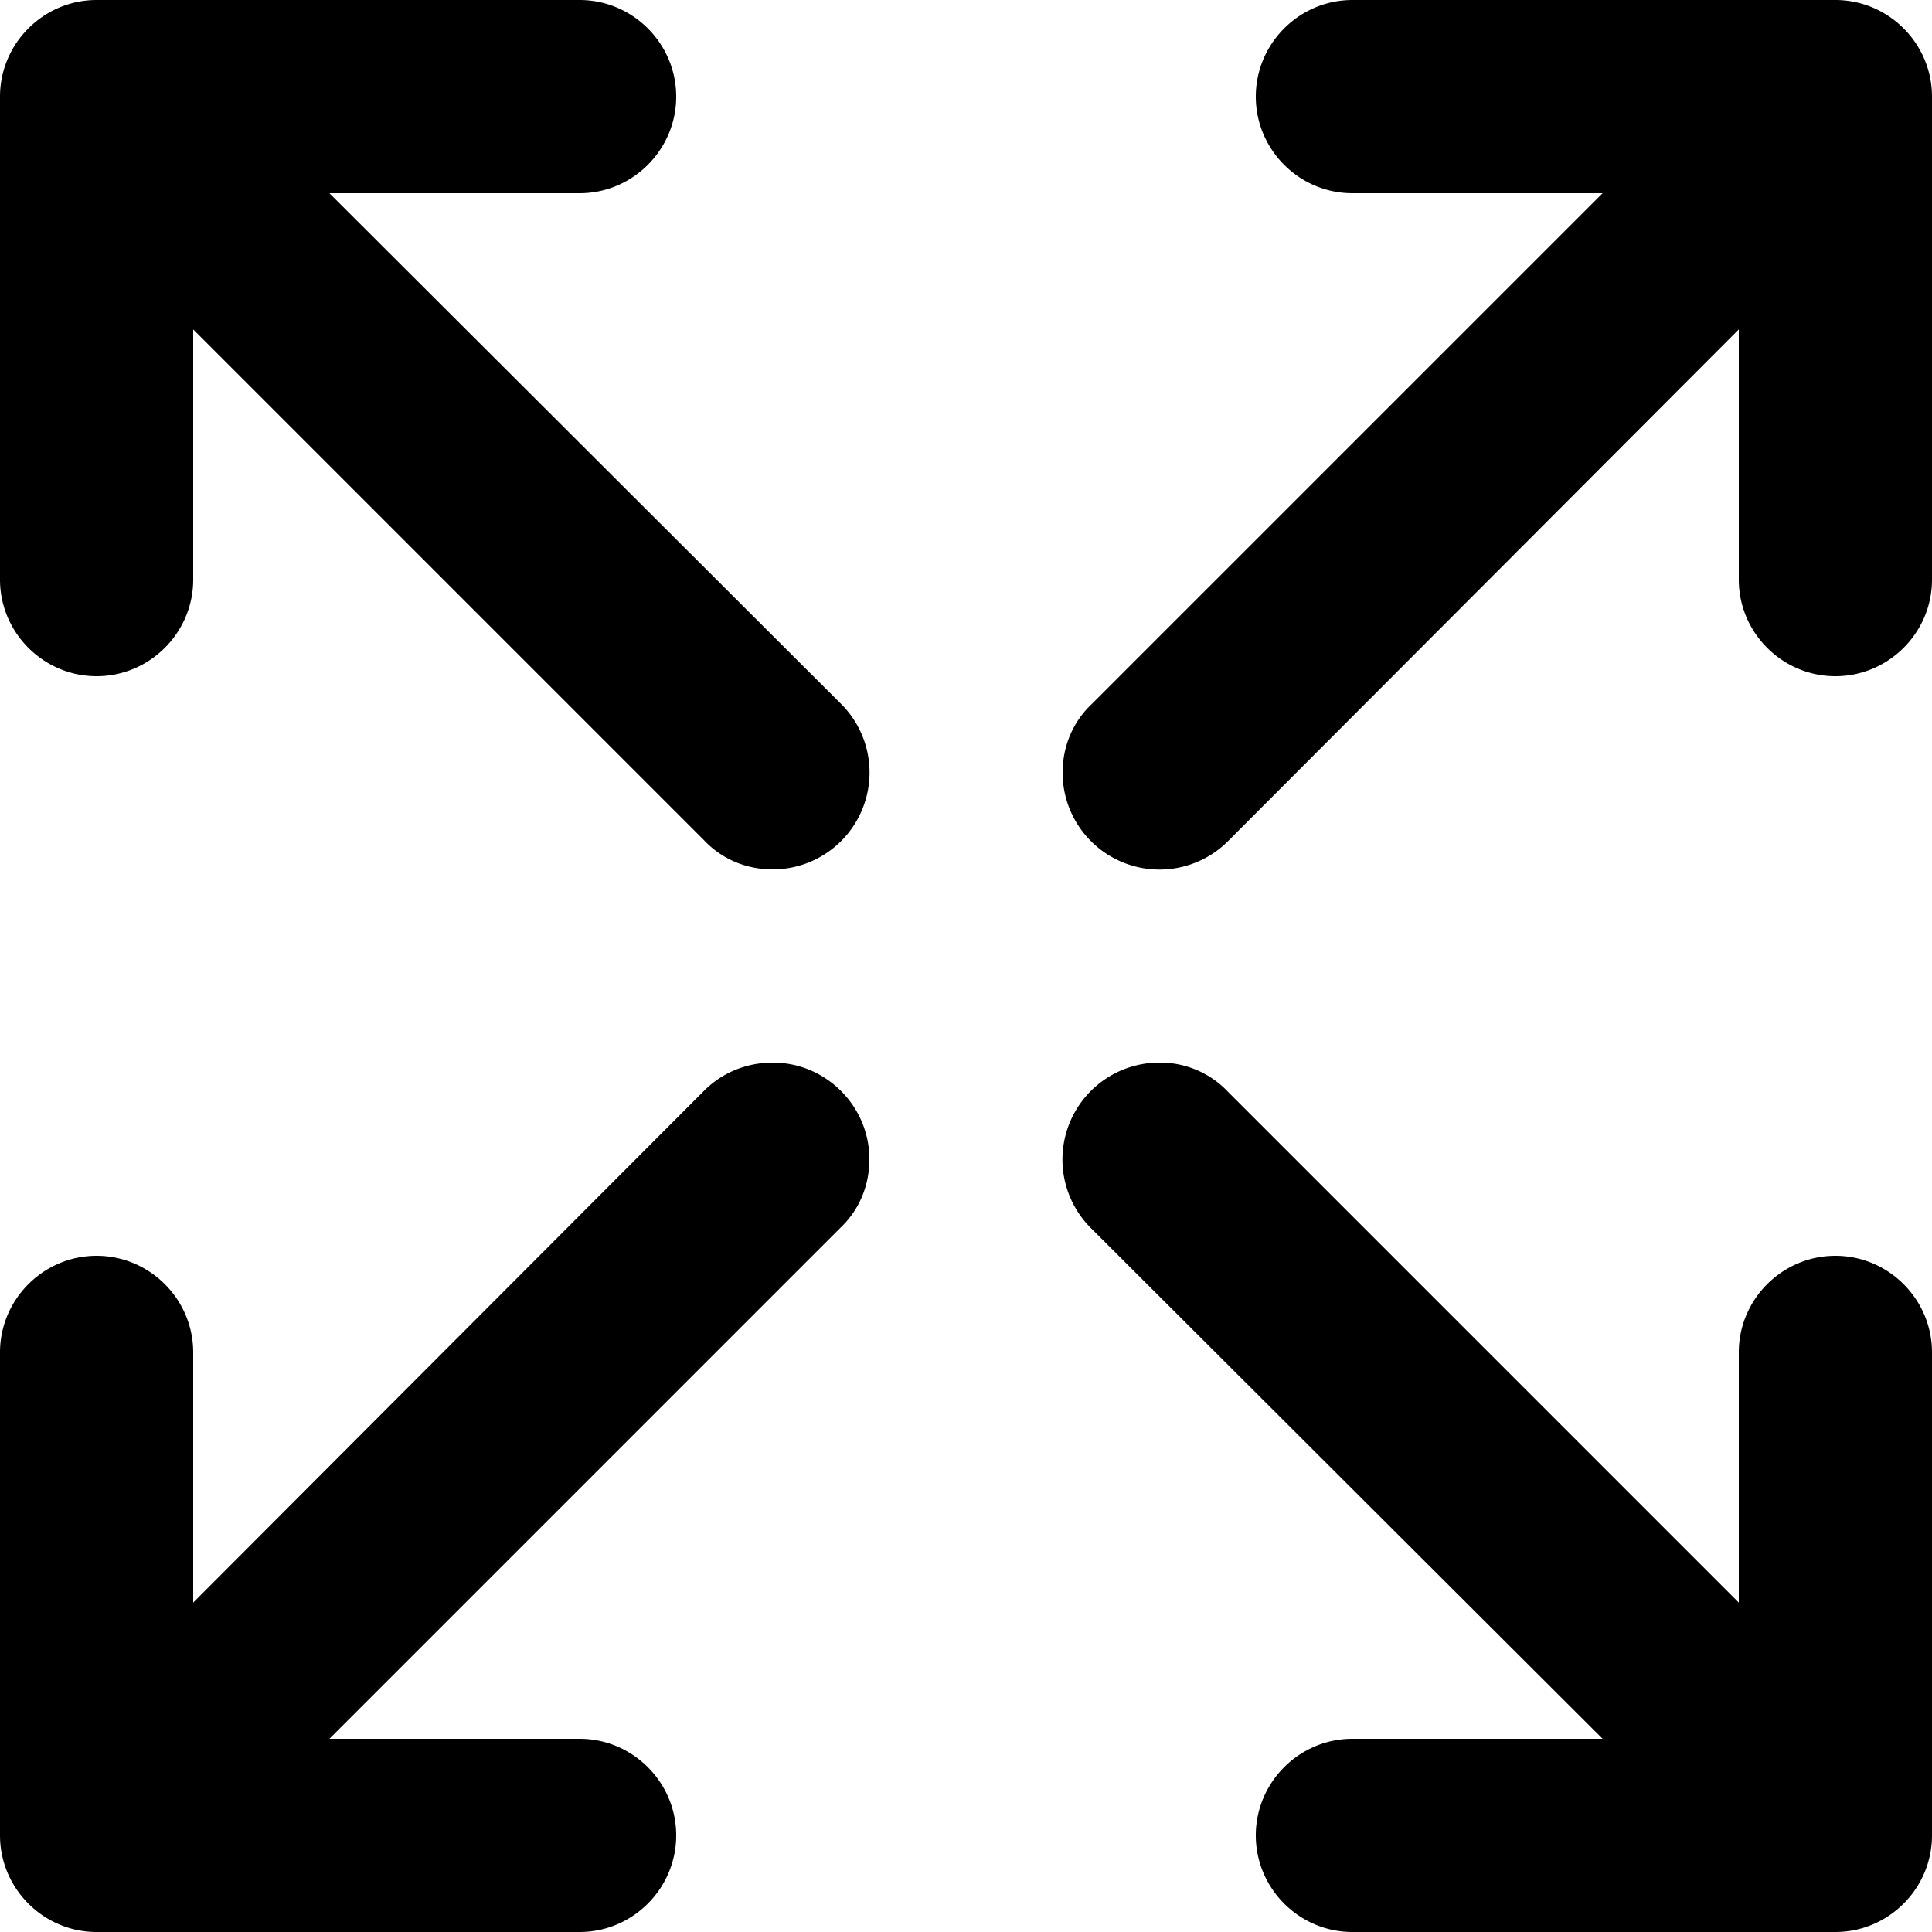 <svg xmlns="http://www.w3.org/2000/svg" viewBox="0 0 20 20"><path fill-rule="evenodd" clip-rule="evenodd" d="M3.41 2H6c.55 0 1-.45 1-1s-.45-1-1-1H1C.45 0 0 .45 0 1v5c0 .55.45 1 1 1s1-.45 1-1V3.41L7.29 8.7c.18.19.43.3.71.3a1.003 1.003 0 00.71-1.71L3.41 2zM8 11c-.28 0-.53.11-.71.29L2 16.59V14c0-.55-.45-1-1-1s-1 .45-1 1v5c0 .55.45 1 1 1h5c.55 0 1-.45 1-1s-.45-1-1-1H3.41l5.29-5.29c.19-.18.3-.43.3-.71 0-.55-.45-1-1-1zM19 0h-5c-.55 0-1 .45-1 1s.45 1 1 1h2.59L11.3 7.29c-.19.18-.3.43-.3.71a1.003 1.003 0 001.71.71L18 3.41V6c0 .55.45 1 1 1s1-.45 1-1V1c0-.55-.45-1-1-1zm0 13c-.55 0-1 .45-1 1v2.59l-5.29-5.29A.965.965 0 0012 11a1.003 1.003 0 00-.71 1.71l5.3 5.29H14c-.55 0-1 .45-1 1s.45 1 1 1h5c.55 0 1-.45 1-1v-5c0-.55-.45-1-1-1z"/></svg>